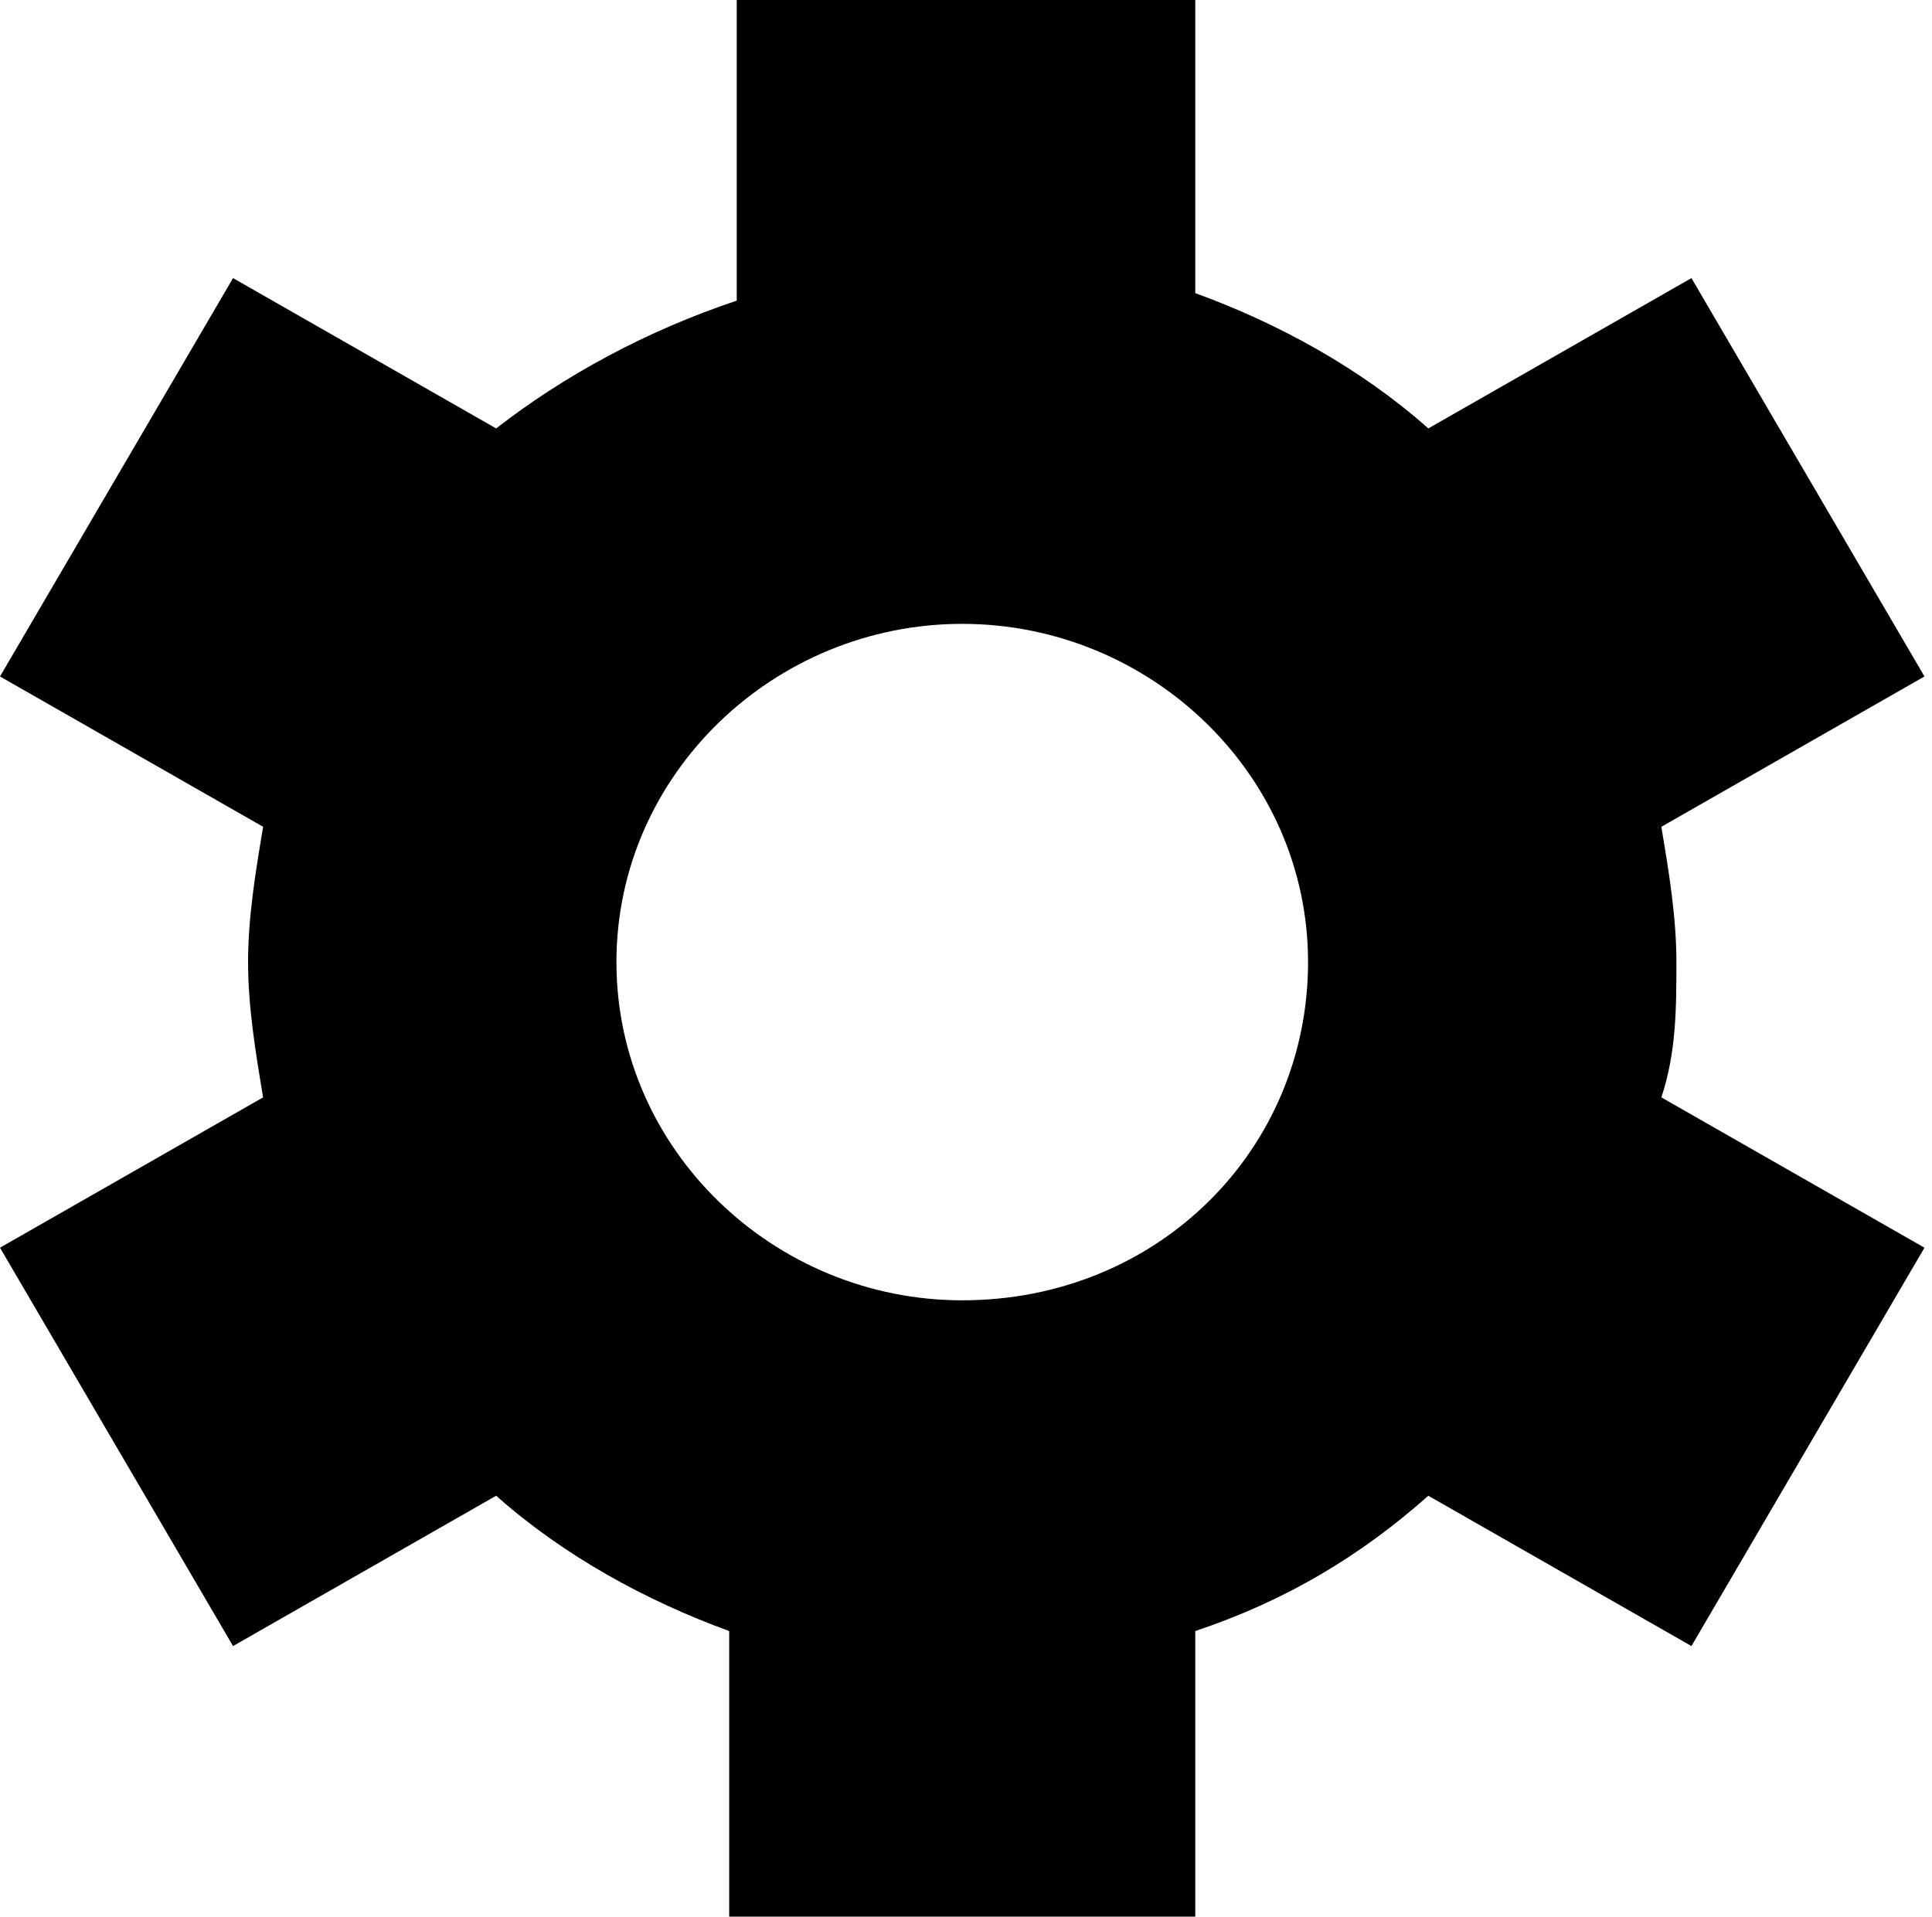 <svg xmlns="http://www.w3.org/2000/svg" id="alps_icon_setting" viewBox="0 0 25.7 25.5">
    <path
        d="M22.3 12.8c0-.6-.1-1.2-.2-1.8l3.5-2-3.1-5.3-3.5 2c-.9-.8-2-1.4-3.1-1.8V0H9.8v4c-1.2.4-2.3 1-3.2 1.7l-3.5-2L0 9l3.5 2c-.1.6-.2 1.2-.2 1.8 0 .6.1 1.2.2 1.8l-3.5 2 3.1 5.3 3.5-2c.9.8 2 1.4 3.1 1.8v4h6.2v-4c1.2-.4 2.2-1 3.1-1.8l3.5 2 3.1-5.3-3.5-2c.2-.6.2-1.2.2-1.8zm-9.5 4.5c-2.5 0-4.6-2-4.6-4.5s2.1-4.5 4.6-4.5c2.5 0 4.6 2 4.6 4.5s-2 4.5-4.6 4.5z">
    </path>
</svg>
